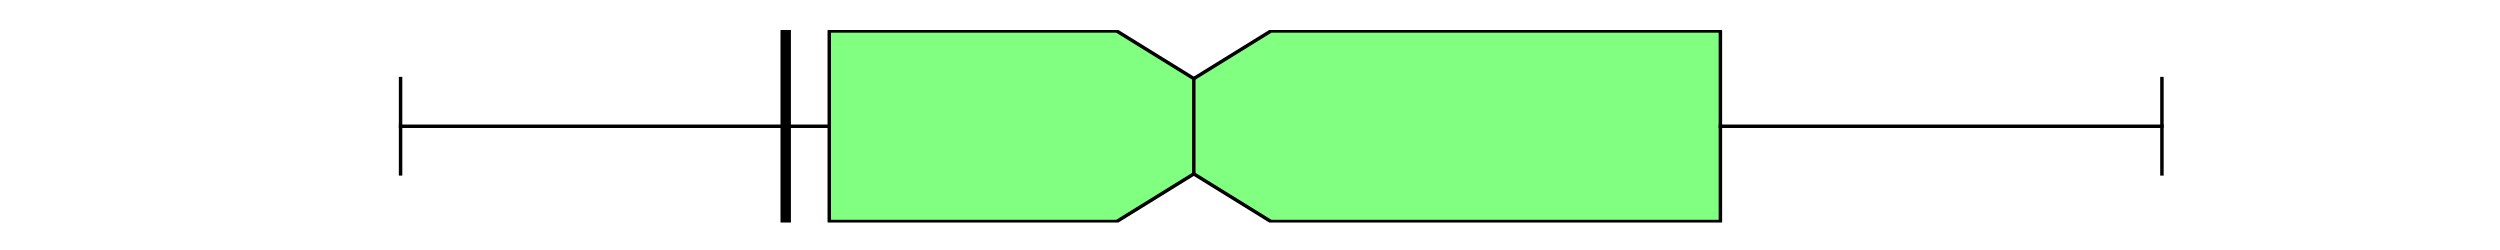 <?xml version="1.0" encoding="utf-8" standalone="no"?>
<!DOCTYPE svg PUBLIC "-//W3C//DTD SVG 1.1//EN"
  "http://www.w3.org/Graphics/SVG/1.1/DTD/svg11.dtd">
<svg xmlns:xlink="http://www.w3.org/1999/xlink" width="720pt" height="72pt" viewBox="0 0 720 72" xmlns="http://www.w3.org/2000/svg" version="1.1">
 <defs>
  <style type="text/css">*{stroke-linejoin: round; stroke-linecap: butt}</style>
 </defs>
 <g id="figure_1">
  <g id="patch_1">
   <path d="M 0 72 
L 720 72 
L 720 0 
L 0 0 
z
" style="fill: #ffffff"/>
  </g>
  <g id="axes_1">
   <g id="patch_2">
    <path d="M 90 64.08 
L 648 64.08 
L 648 8.64 
L 90 8.64 
z
" style="fill: #ffffff"/>
   </g>
   <g id="matplotlib.axis_1"/>
   <g id="matplotlib.axis_2"/>
   <g id="patch_3">
    <path d="M 238.828 63.803 
L 238.828 8.917 
L 321.6 8.917 
L 343.815 22.639 
L 366.029 8.917 
L 495.475 8.917 
L 495.475 63.803 
L 366.029 63.803 
L 343.815 50.081 
L 321.6 63.803 
L 238.828 63.803 
z
" clip-path="url(#paf69a8afec)" style="fill: #80ff80; stroke: #000000; stroke-linejoin: miter"/>
   </g>
   <g id="line2d_1">
    <path d="M 238.828 36.36 
L 115.364 36.36 
" clip-path="url(#paf69a8afec)" style="fill: none; stroke: #000000; stroke-linecap: square"/>
   </g>
   <g id="line2d_2">
    <path d="M 495.475 36.36 
L 622.636 36.36 
" clip-path="url(#paf69a8afec)" style="fill: none; stroke: #000000; stroke-linecap: square"/>
   </g>
   <g id="line2d_3">
    <path d="M 115.364 50.081 
L 115.364 22.639 
" clip-path="url(#paf69a8afec)" style="fill: none; stroke: #000000; stroke-linecap: square"/>
   </g>
   <g id="line2d_4">
    <path d="M 622.636 50.081 
L 622.636 22.639 
" clip-path="url(#paf69a8afec)" style="fill: none; stroke: #000000; stroke-linecap: square"/>
   </g>
   <g id="line2d_5">
    <path d="M 226.284 64.08 
L 226.284 -1 
" clip-path="url(#paf69a8afec)" style="fill: none; stroke: #000000; stroke-width: 3; stroke-linecap: square"/>
   </g>
   <g id="line2d_6">
    <path d="M 343.815 50.081 
L 343.815 22.639 
" clip-path="url(#paf69a8afec)" style="fill: none; stroke: #000000; stroke-linecap: square"/>
   </g>
  </g>
 </g>
 <defs>
  <clipPath id="paf69a8afec">
   <rect x="90" y="8.64" width="558" height="55.44"/>
  </clipPath>
 </defs>
</svg>
